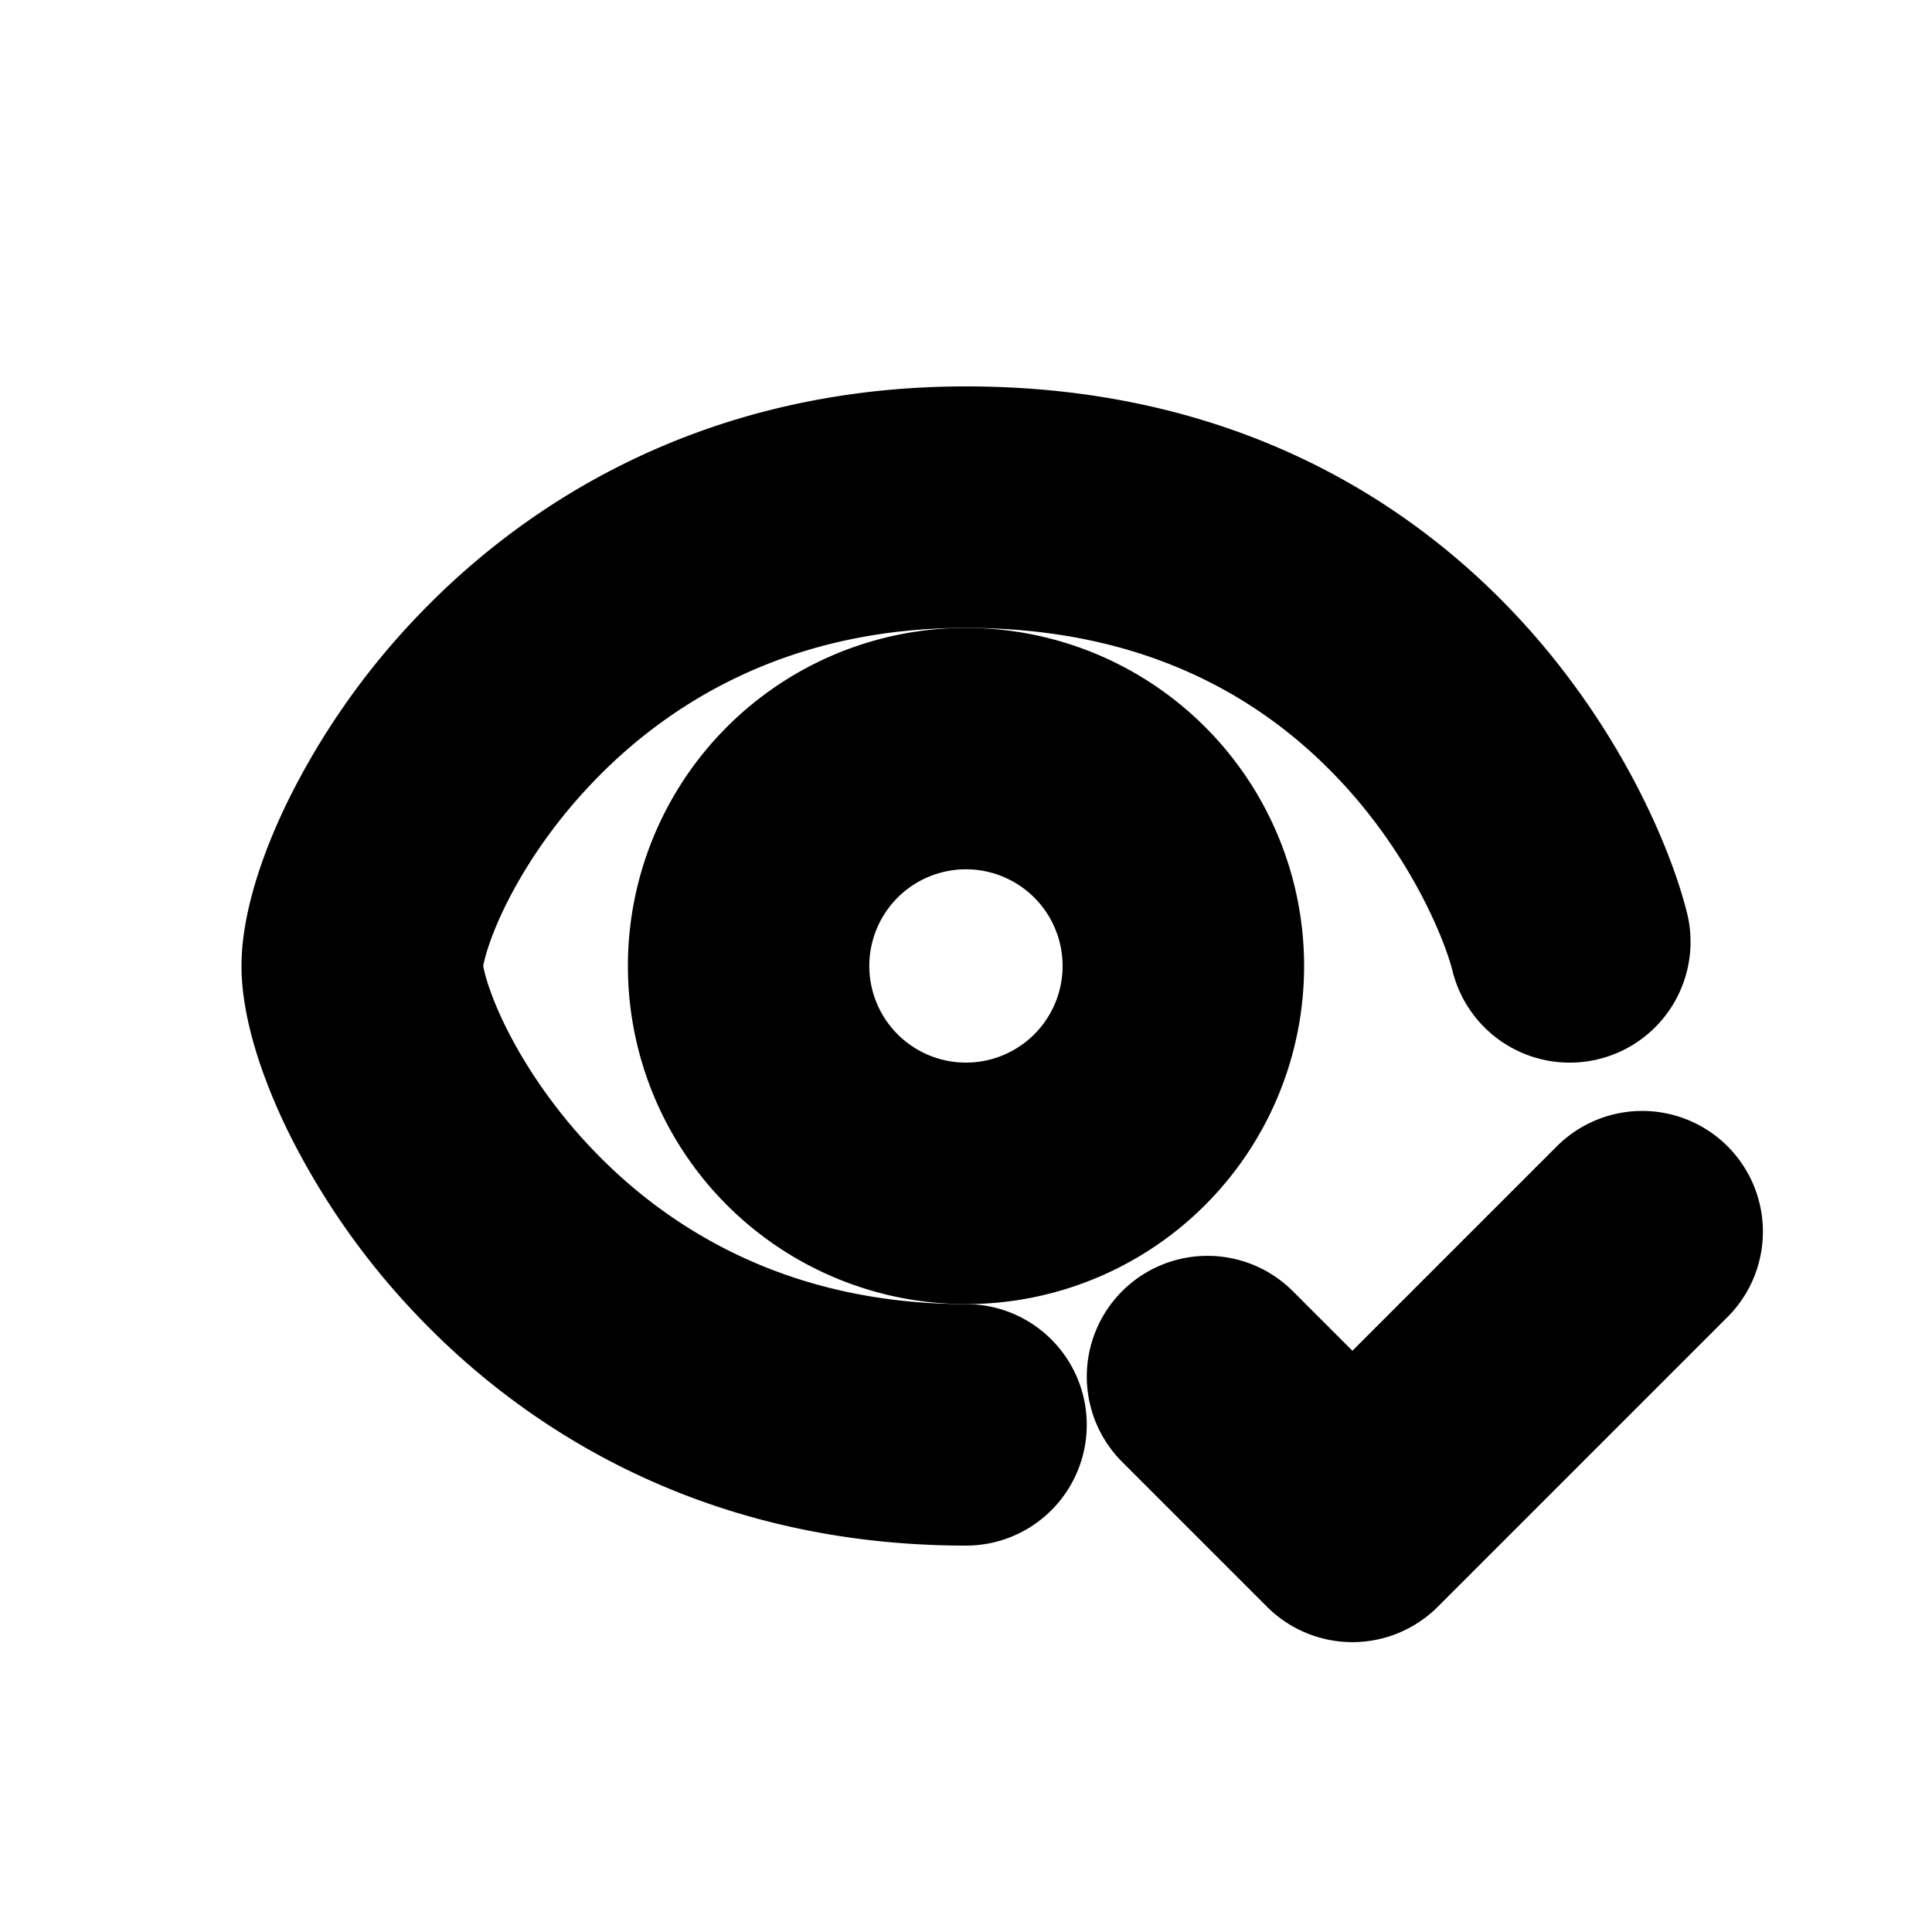 <svg xmlns="http://www.w3.org/2000/svg" viewBox="0 0 20 20" fill="currentColor" stroke="currentColor"><path d="M4.779 9.165c-.221.453-.279.753-.279.835s.058.382.279.835c.21.427.533.925.983 1.398C6.652 13.17 8.026 14 10 14a.75.75 0 0 1 0 1.5c-2.444 0-4.196-1.045-5.325-2.233a7.2 7.2 0 0 1-1.243-1.773C3.172 10.962 3 10.418 3 10s.171-.962.432-1.494a7.2 7.2 0 0 1 1.243-1.773C5.805 5.545 7.555 4.5 10 4.5c2.432 0 4.12.972 5.224 2.1 1.083 1.107 1.6 2.355 1.754 2.968a.75.75 0 0 1-1.456.364c-.096-.387-.495-1.389-1.37-2.282C13.299 6.778 11.986 6 10 6c-1.974 0-3.348.83-4.238 1.767-.45.472-.774.971-.983 1.398"/><path fill-rule="evenodd" d="M10 13a3 3 0 1 0 0-6 3 3 0 0 0 0 6m0-1.5a1.5 1.5 0 1 0-.001-3.001A1.5 1.5 0 0 0 10 11.5"/><path d="M17.53 13.28a.749.749 0 1 0-1.06-1.06L14 14.69l-.97-.97a.749.749 0 1 0-1.06 1.06l1.5 1.5a.75.75 0 0 0 1.06 0z"/></svg>